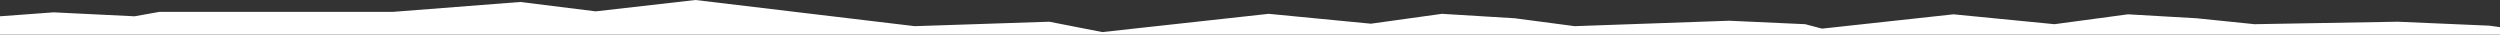 <svg width="2532" height="35" viewBox="0 0 2532 35" preserveAspectRatio="none" fill="none" xmlns="http://www.w3.org/2000/svg">
<rect x="0" y="0" width="2532" height="35" fill="#333333" stroke="none"/>
<path d="M0 16.5L54.275 12.5L136.319 16.5L161.563 12H398.228L526.974 2L603.338 11.5L704.315 0L926.465 26.5L1062.78 22L1116.43 32.5L1284.93 14L1388.43 24L1460.38 14L1534.22 18.5L1594.81 26.5L1751.32 21L1828.32 24.5L1845.36 29L1978.52 14.5L2080.76 24.5L2155.23 14.5L2224.65 18.5L2283.34 24.5L2428.5 22L2521.27 26L2532 27.5V35H0V16.5Z" fill="white"/>
</svg>
